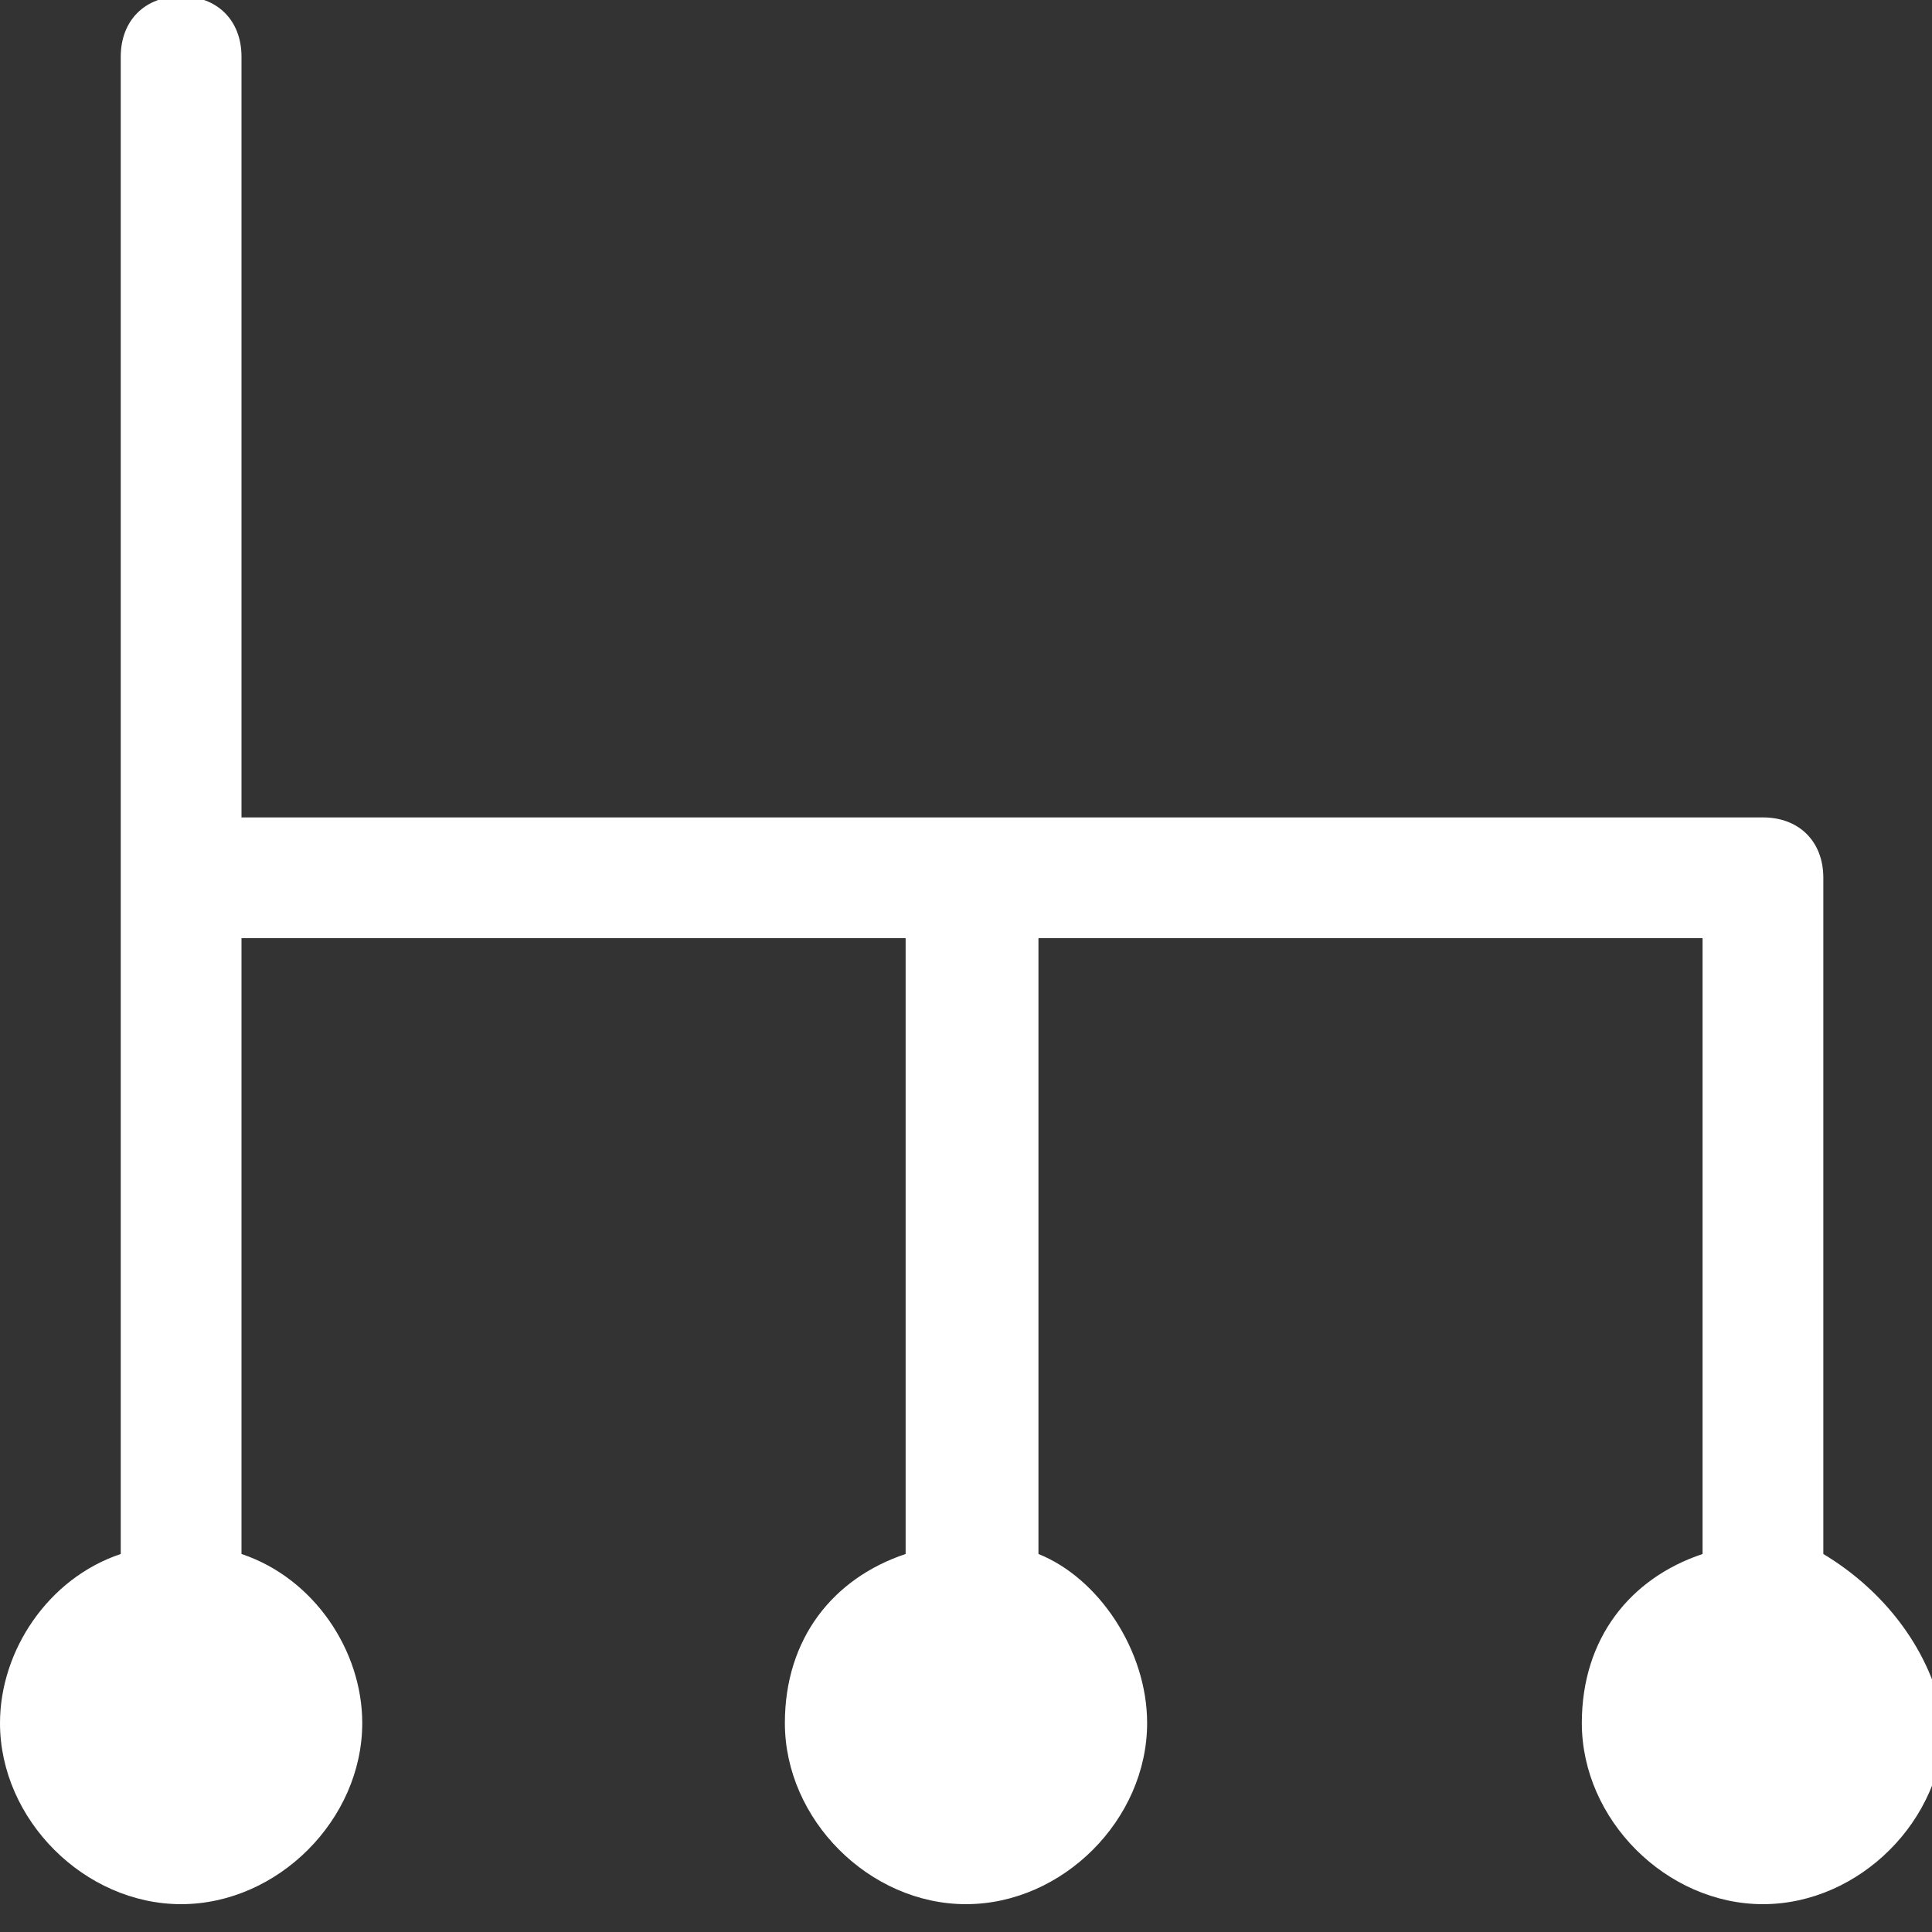 <?xml version='1.0' encoding='utf-8'?>
<!DOCTYPE svg PUBLIC '-//W3C//DTD SVG 1.1//EN' 'http://www.w3.org/Graphics/SVG/1.1/DTD/svg11.dtd'>
<!-- Generated by IcoMoon.io -->
<svg width="512" version="1.1" xmlns="http://www.w3.org/2000/svg" height="512" xmlns:xlink="http://www.w3.org/1999/xlink" xmlns:atv="http://webmi.atvise.com/2007/svgext">
 <rect width="100%" height="100%" fill="#333333" stroke="none"/>
 <defs/>
 <g id="icomoon-ignore" atv:refpx="0" atv:refpy="0"/>
 <path fill="#ffffff" id="id_0" atv:refpx="257.6" atv:refpy="251.825" d="M483.2,411.824L483.2,232.624C483.2,223.024 476.8,216.624 467.2,216.624L64,216.624L64,15.024C64,5.424 57.6,-0.975 48,-0.975C38.4,-0.975 32,5.424 32,15.024L32,411.824C12.8,418.224 0,437.424 0,456.624C0,482.224 22.4,504.624 48,504.624C73.6,504.624 96,482.224 96,456.624C96,437.424 83.2,418.224 64,411.824L64,248.624L240,248.624L240,411.824C220.8,418.224 208,434.224 208,456.624C208,482.224 230.4,504.624 256,504.624C281.6,504.624 304,482.224 304,456.624C304,437.424 291.2,418.224 275.2,411.824L275.2,248.624L451.2,248.624L451.2,411.824C432,418.224 419.2,434.224 419.2,456.624C419.2,482.224 441.599,504.624 467.2,504.624C492.8,504.624 515.2,482.224 515.2,456.624C512,437.424 499.2,421.424 483.2,411.824"/>
</svg>
